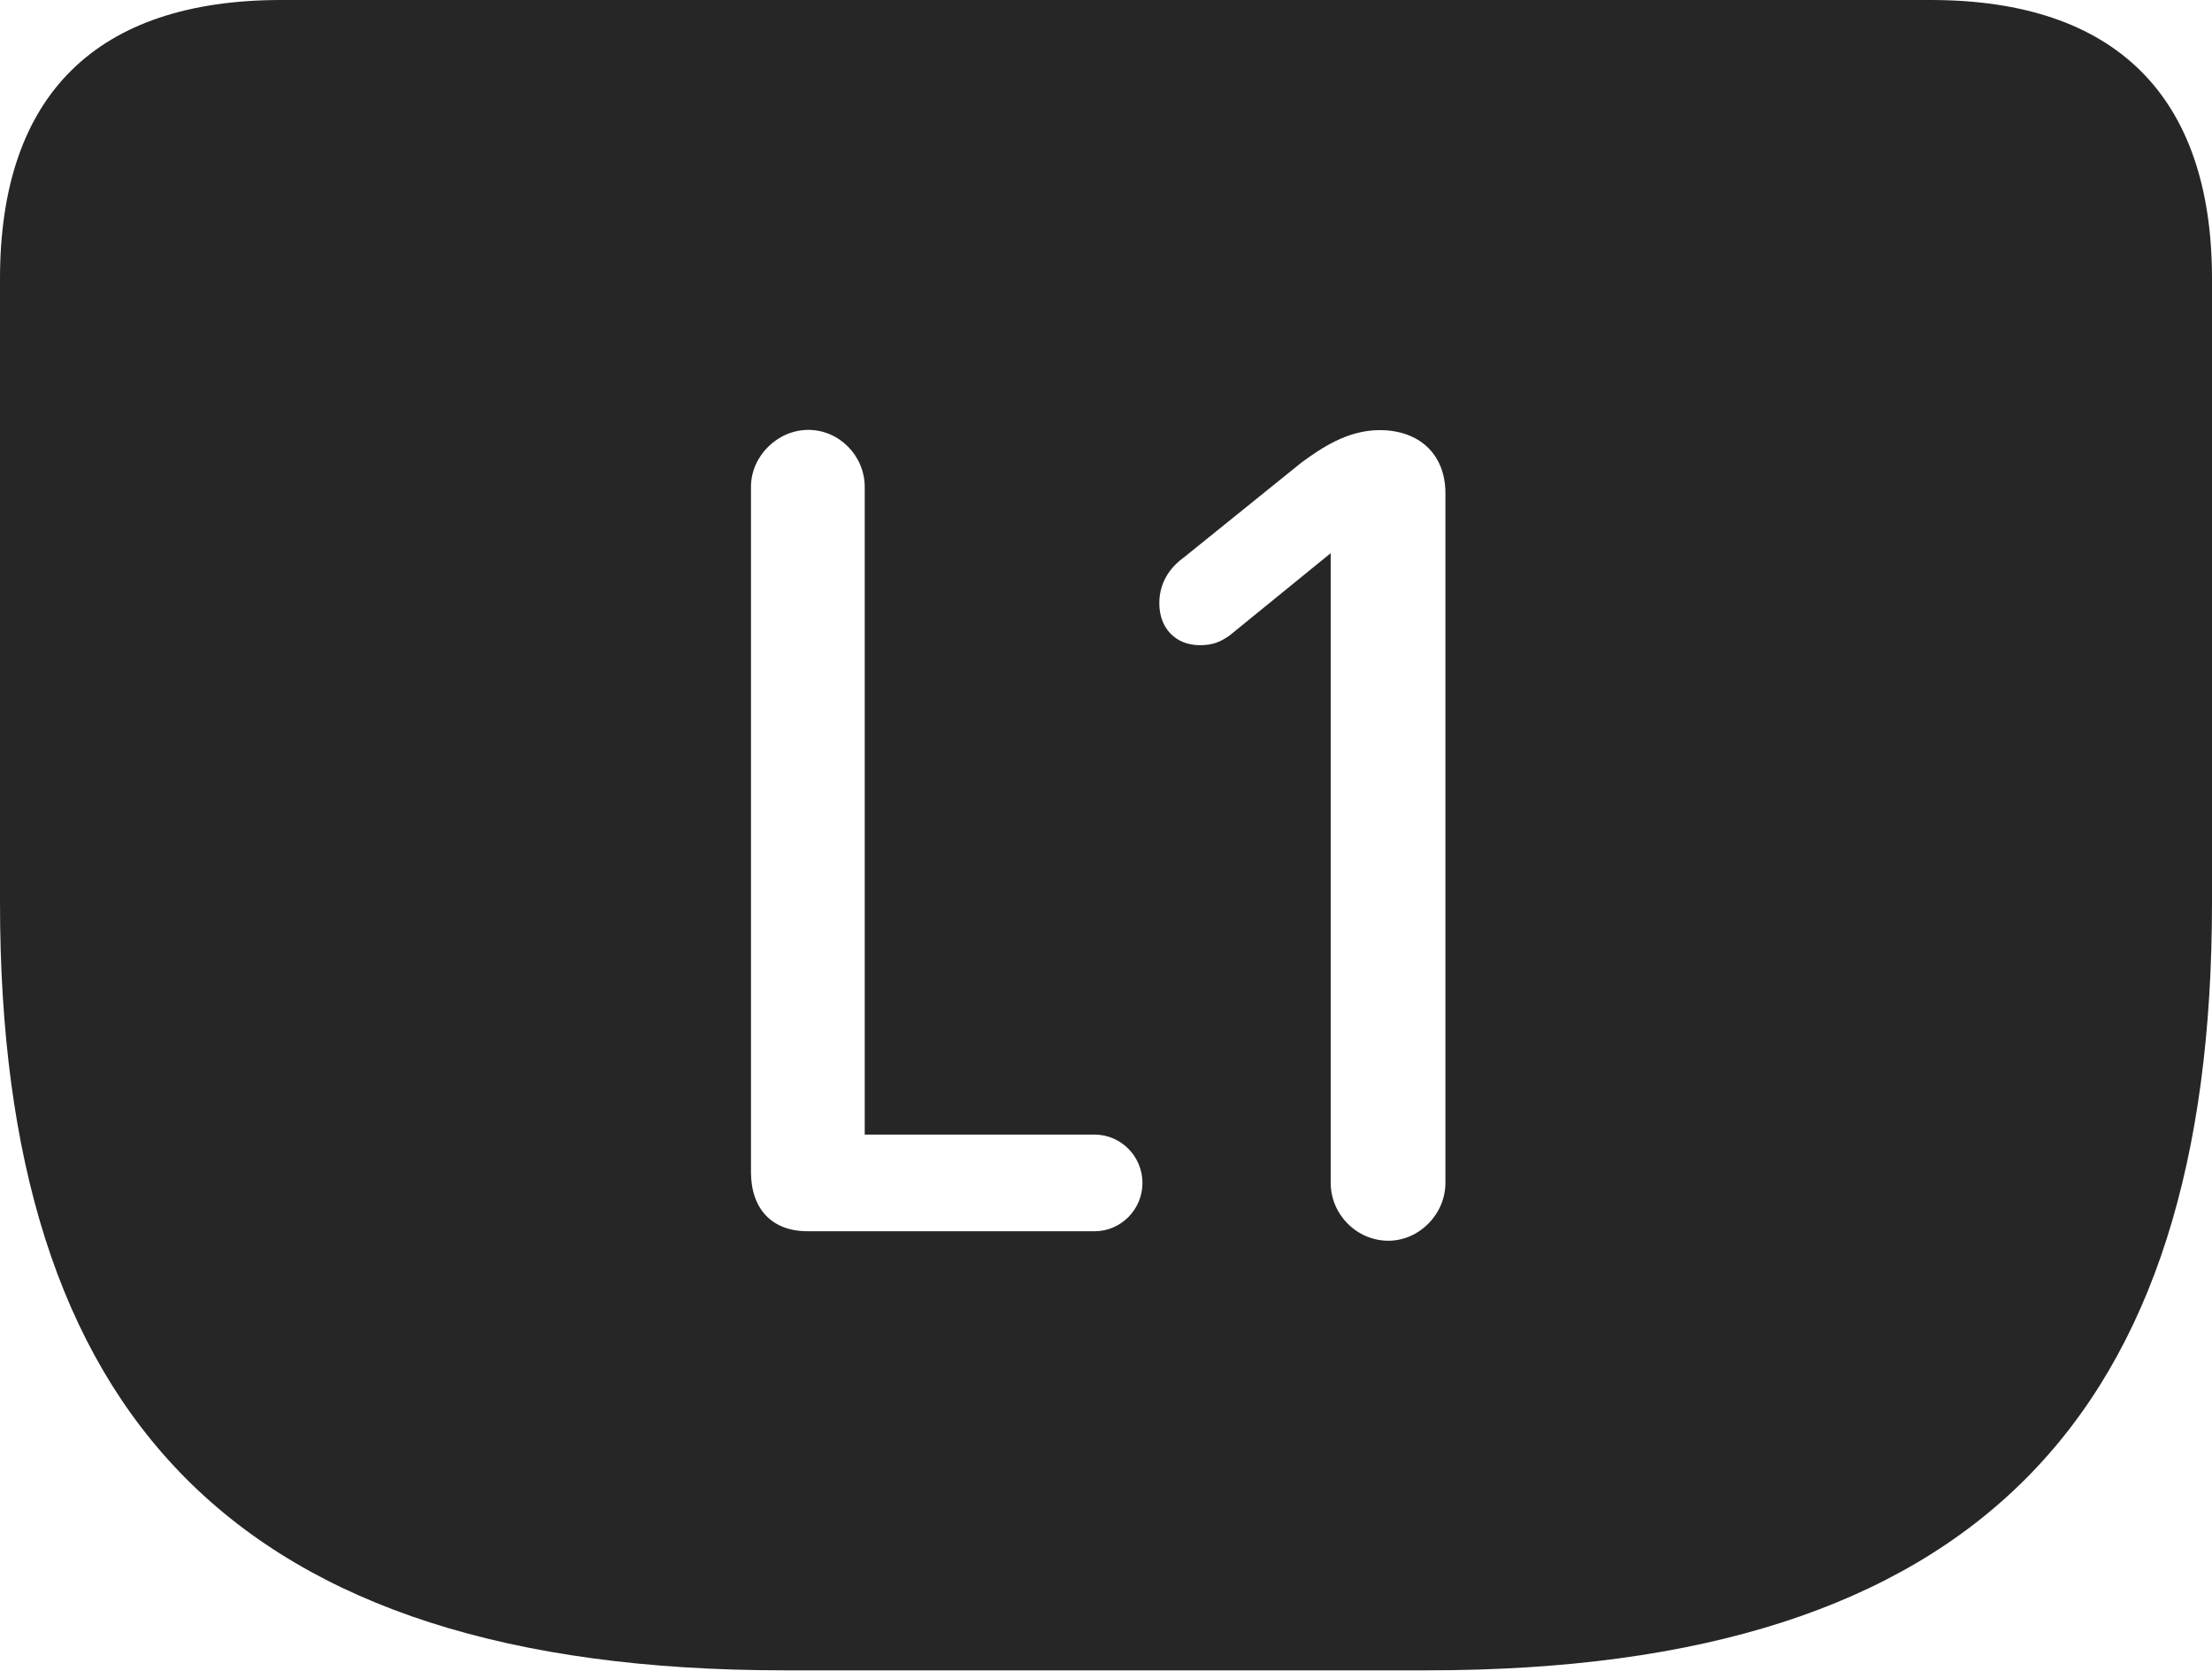 <?xml version="1.0" encoding="UTF-8"?>
<!--Generator: Apple Native CoreSVG 232.5-->
<!DOCTYPE svg
PUBLIC "-//W3C//DTD SVG 1.1//EN"
       "http://www.w3.org/Graphics/SVG/1.1/DTD/svg11.dtd">
<svg version="1.1" xmlns="http://www.w3.org/2000/svg" xmlns:xlink="http://www.w3.org/1999/xlink" width="109.998" height="83.086">
 <g>
  <rect height="83.086" opacity="0" width="109.998" x="0" y="0"/>
  <path d="M109.998 13.857L109.998 44.884C109.998 70.318 98.335 83.037 70.999 83.037L38.999 83.037C11.648 83.037 0 70.318 0 44.884L0 13.857C0 4.723 4.791 0 13.991 0L96.006 0C105.192 0 109.998 4.769 109.998 13.857ZM64.728 22.988L58.846 27.732C58.167 28.227 57.65 28.977 57.65 29.989C57.65 31.215 58.445 32.074 59.668 32.074C60.313 32.074 60.695 31.909 61.142 31.594L66.172 27.5L66.172 58.794C66.172 60.388 67.481 61.681 69.04 61.681C70.551 61.681 71.878 60.388 71.878 58.794L71.878 24.52C71.878 22.59 70.585 21.383 68.606 21.383C66.997 21.383 65.704 22.279 64.728 22.988ZM37.344 24.209L37.344 58.257C37.344 60.098 38.386 61.208 40.148 61.208L54.442 61.208C55.736 61.208 56.812 60.132 56.812 58.808C56.812 57.481 55.736 56.405 54.442 56.405L43.001 56.405L43.001 24.209C43.001 22.665 41.741 21.371 40.197 21.371C38.671 21.371 37.344 22.665 37.344 24.209Z" fill="#000000" fill-opacity="0.85"/>
 </g>
</svg>
